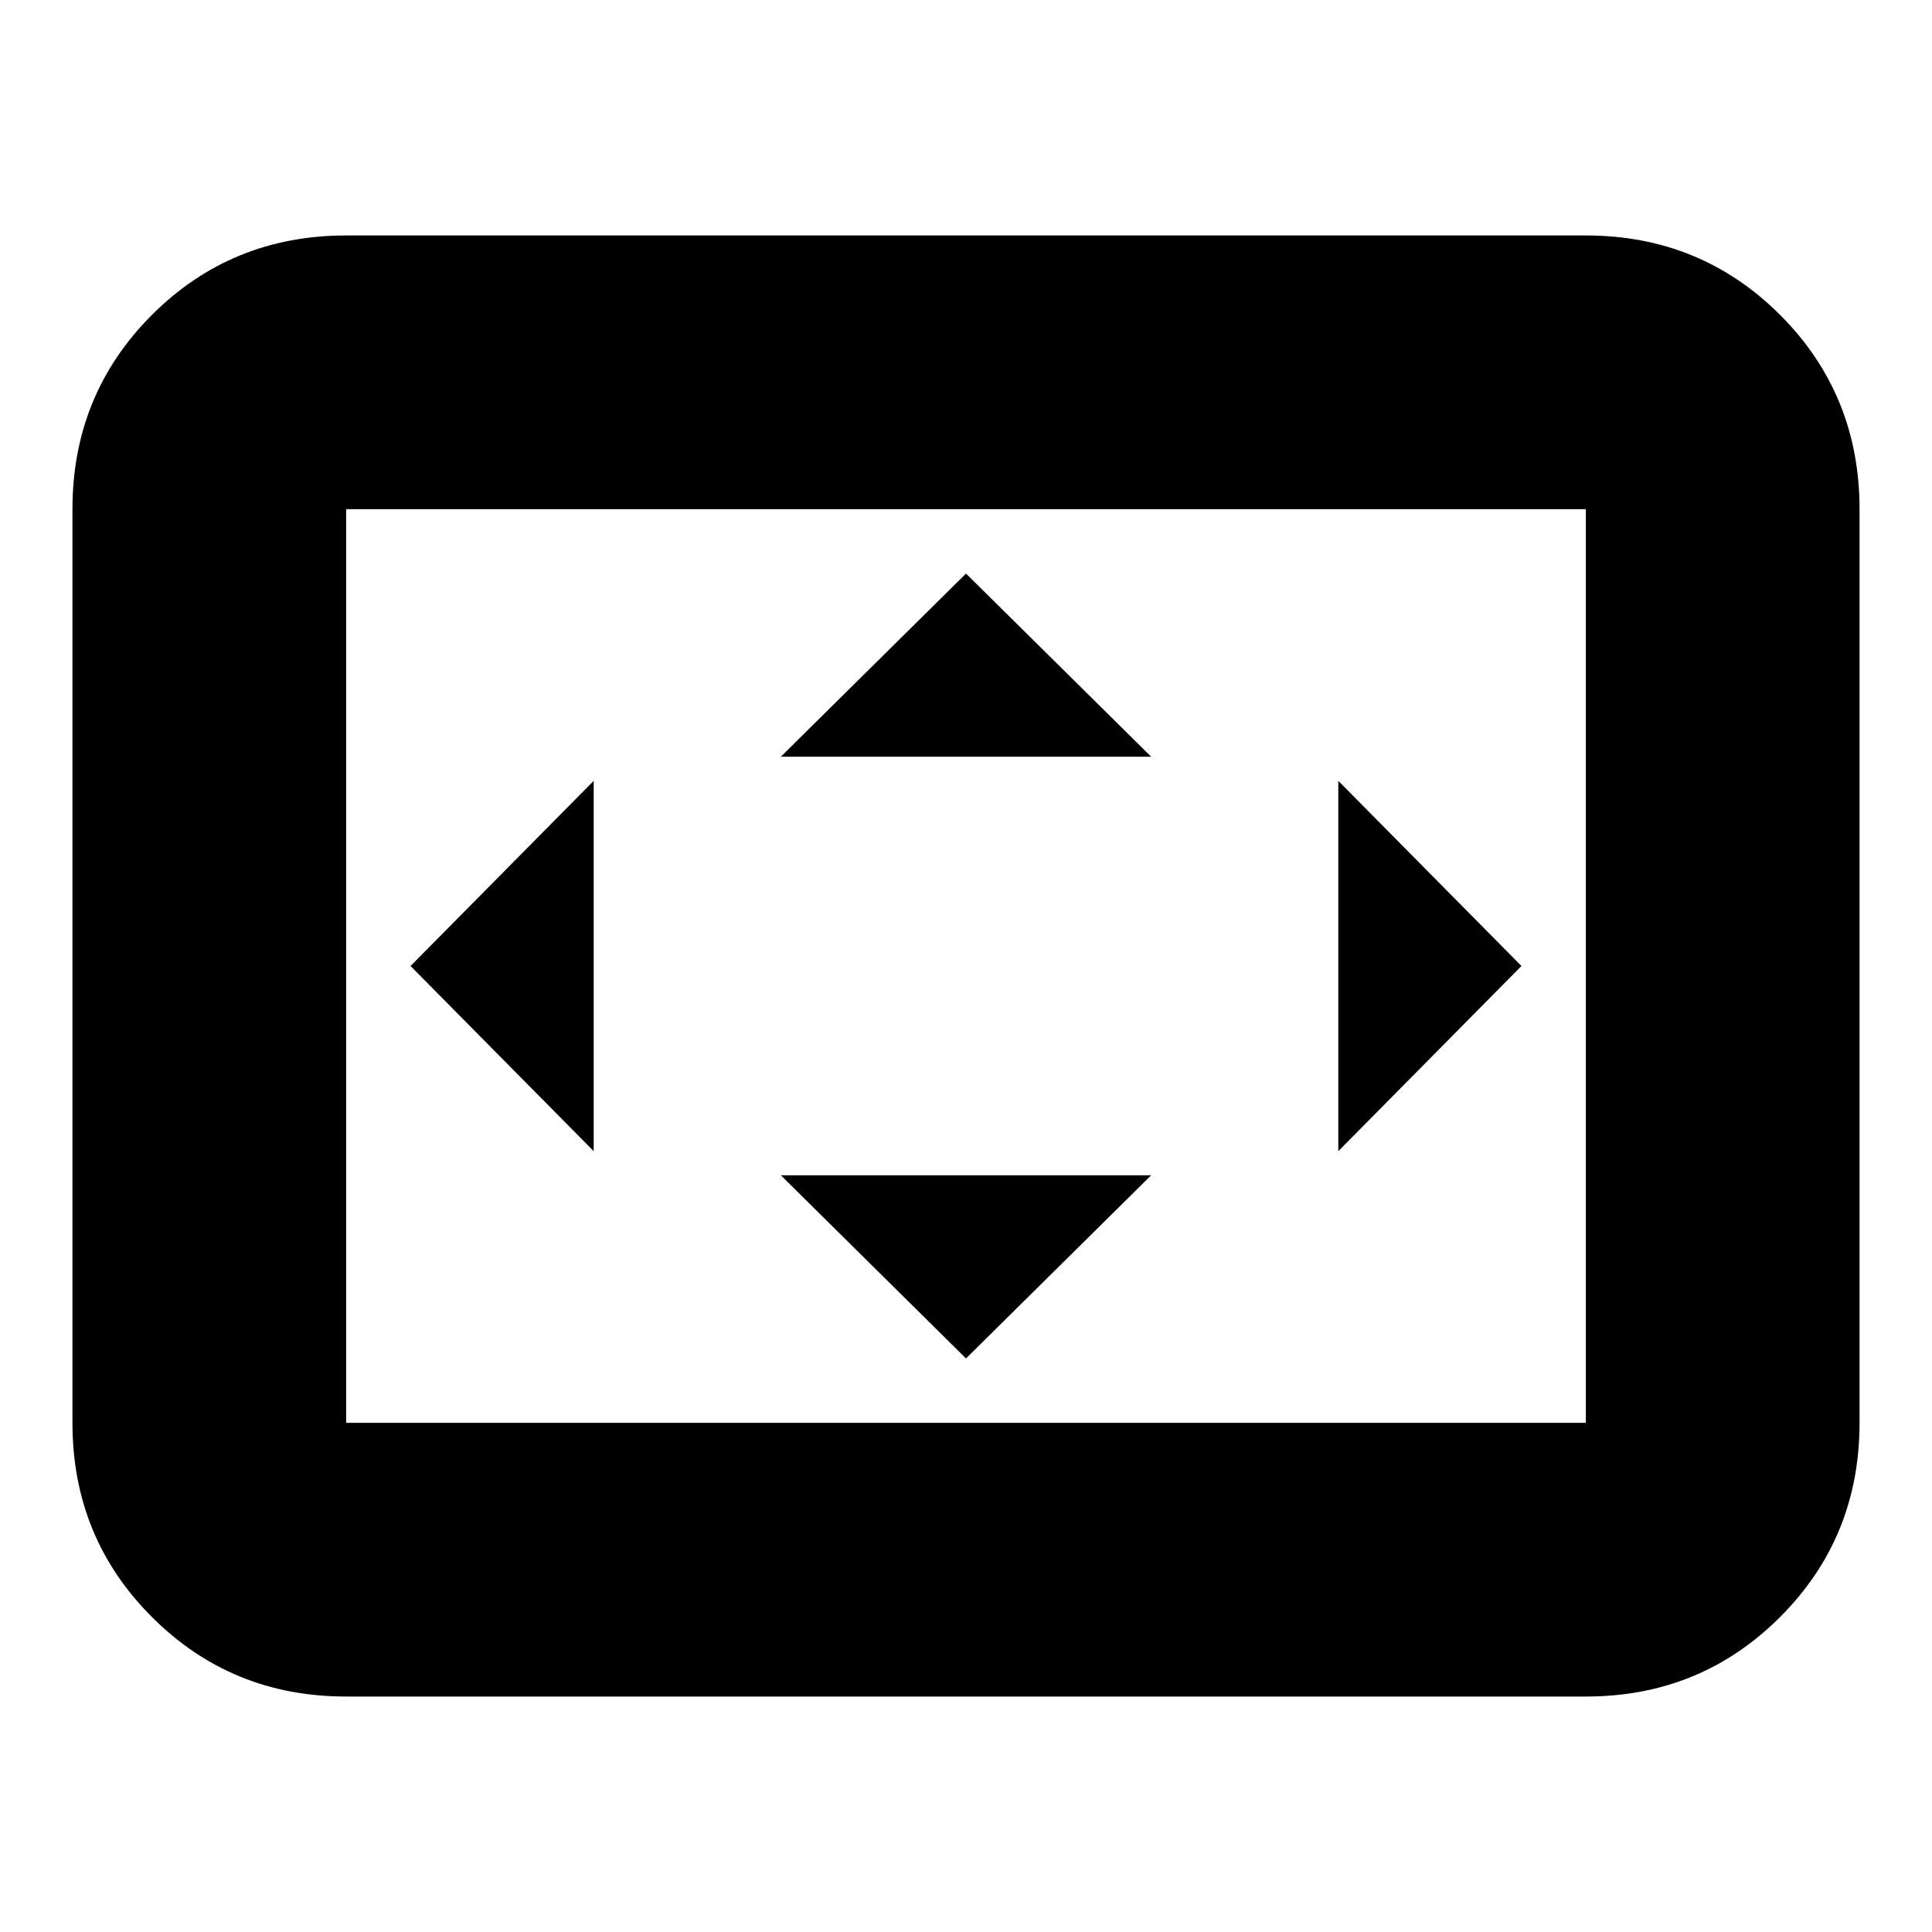 <svg xmlns="http://www.w3.org/2000/svg" height="24" width="24"><path d="M7.375 14.3V9.7L5.1 12ZM12 16.875l2.3-2.275H9.7ZM9.7 9.4h4.6L12 7.125Zm6.925 4.9L18.9 12l-2.275-2.3ZM4.3 21.075q-1.425 0-2.413-.988Q.9 19.1.9 17.675V6.325q0-1.425.987-2.413.988-.987 2.413-.987h15.4q1.425 0 2.413.987.987.988.987 2.413v11.35q0 1.425-.987 2.412-.988.988-2.413.988Zm0-3.4h15.4V6.325H4.3v11.35Zm0 0V6.325v11.35Z"/></svg>